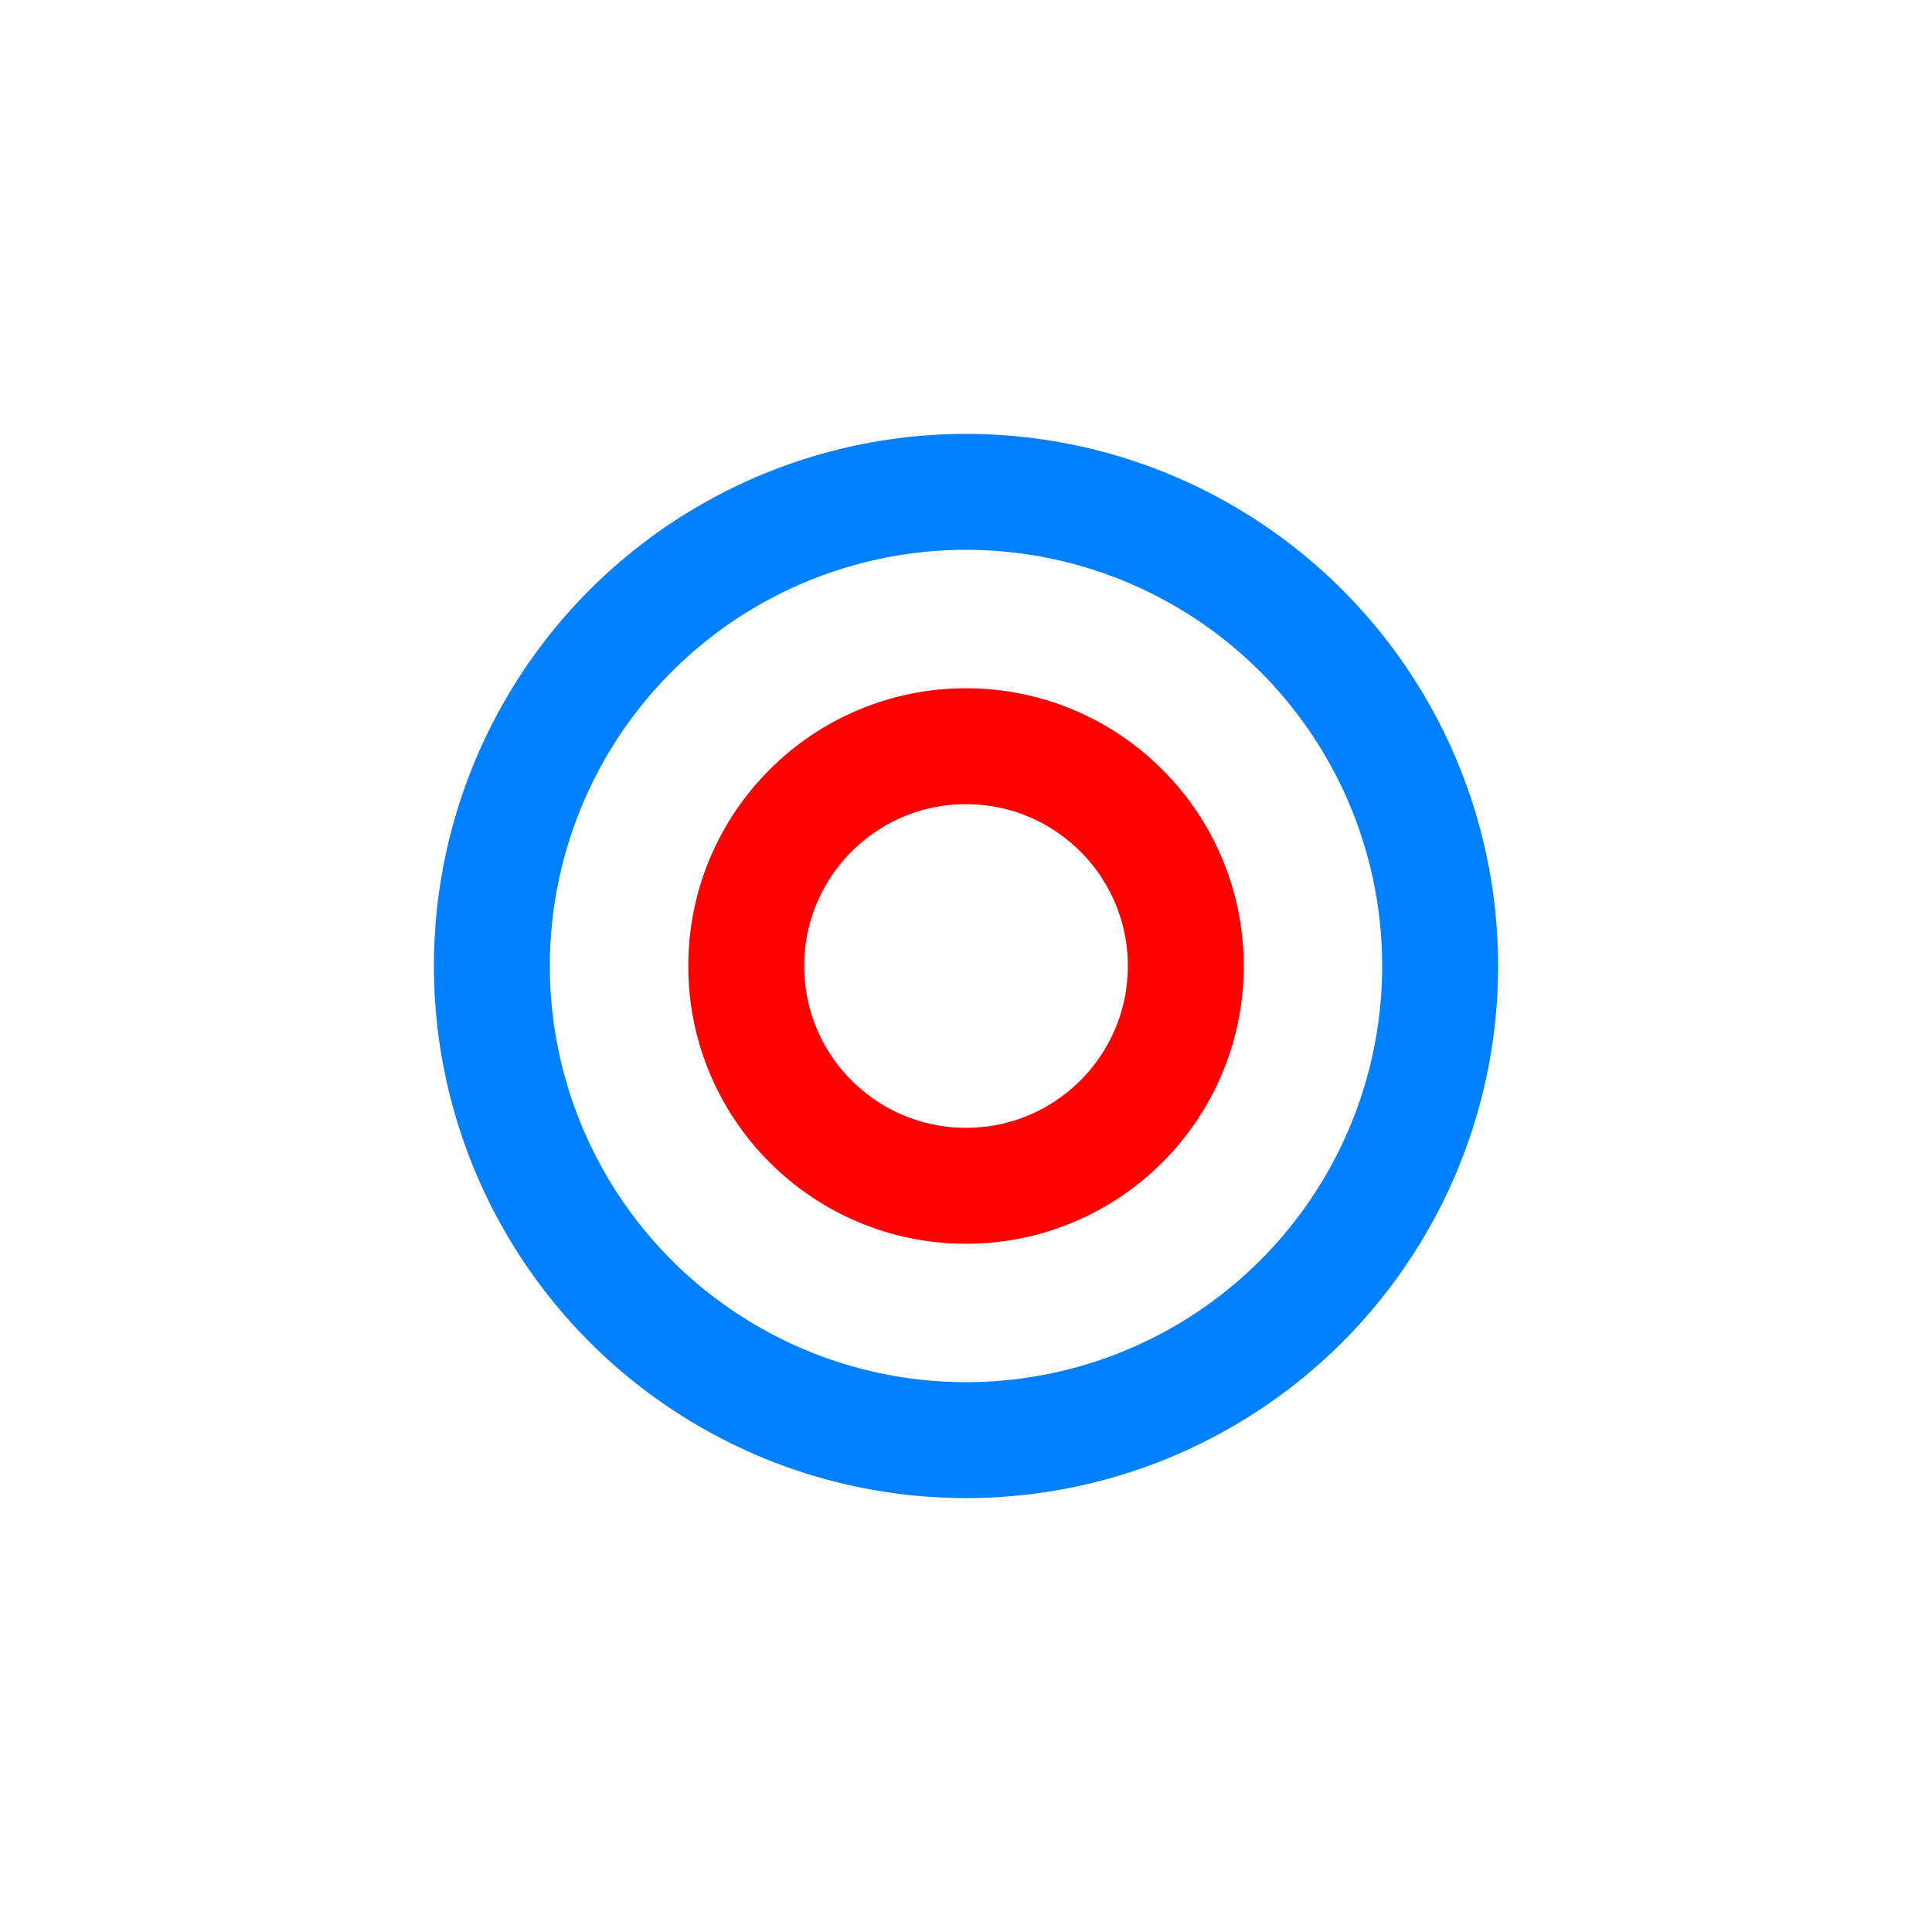 <?xml version="1.0" encoding="utf-8"?>
<svg xmlns="http://www.w3.org/2000/svg" xmlns:xlink="http://www.w3.org/1999/xlink" 
     style="margin: auto; background: none; display: block; shape-rendering: auto;" width="98px" height="98px" viewBox="0 0 100 100" preserveAspectRatio="xMidYMid">
<circle cx="50" cy="50" r="11.376" fill="none" stroke="#ff0000" stroke-width="6">
  <animate attributeName="r" repeatCount="indefinite" dur="0.885s" values="0;28" keyTimes="0;1" keySplines="0 0.2 0.8 1" calcMode="spline" begin="-0.442s"></animate>
  <animate attributeName="opacity" repeatCount="indefinite" dur="0.885s" values="1;0" keyTimes="0;1" keySplines="0.2 0 0.8 1" calcMode="spline" begin="-0.442s"></animate>
</circle>
<circle cx="50" cy="50" r="24.541" fill="none" stroke="#007fff" stroke-width="6">
  <animate attributeName="r" repeatCount="indefinite" dur="0.885s" values="0;28" keyTimes="0;1" keySplines="0 0.2 0.8 1" calcMode="spline"></animate>
  <animate attributeName="opacity" repeatCount="indefinite" dur="0.885s" values="1;0" keyTimes="0;1" keySplines="0.2 0 0.8 1" calcMode="spline"></animate>
</circle>
<!-- [ldio] generated by https://loading.io/ --></svg>